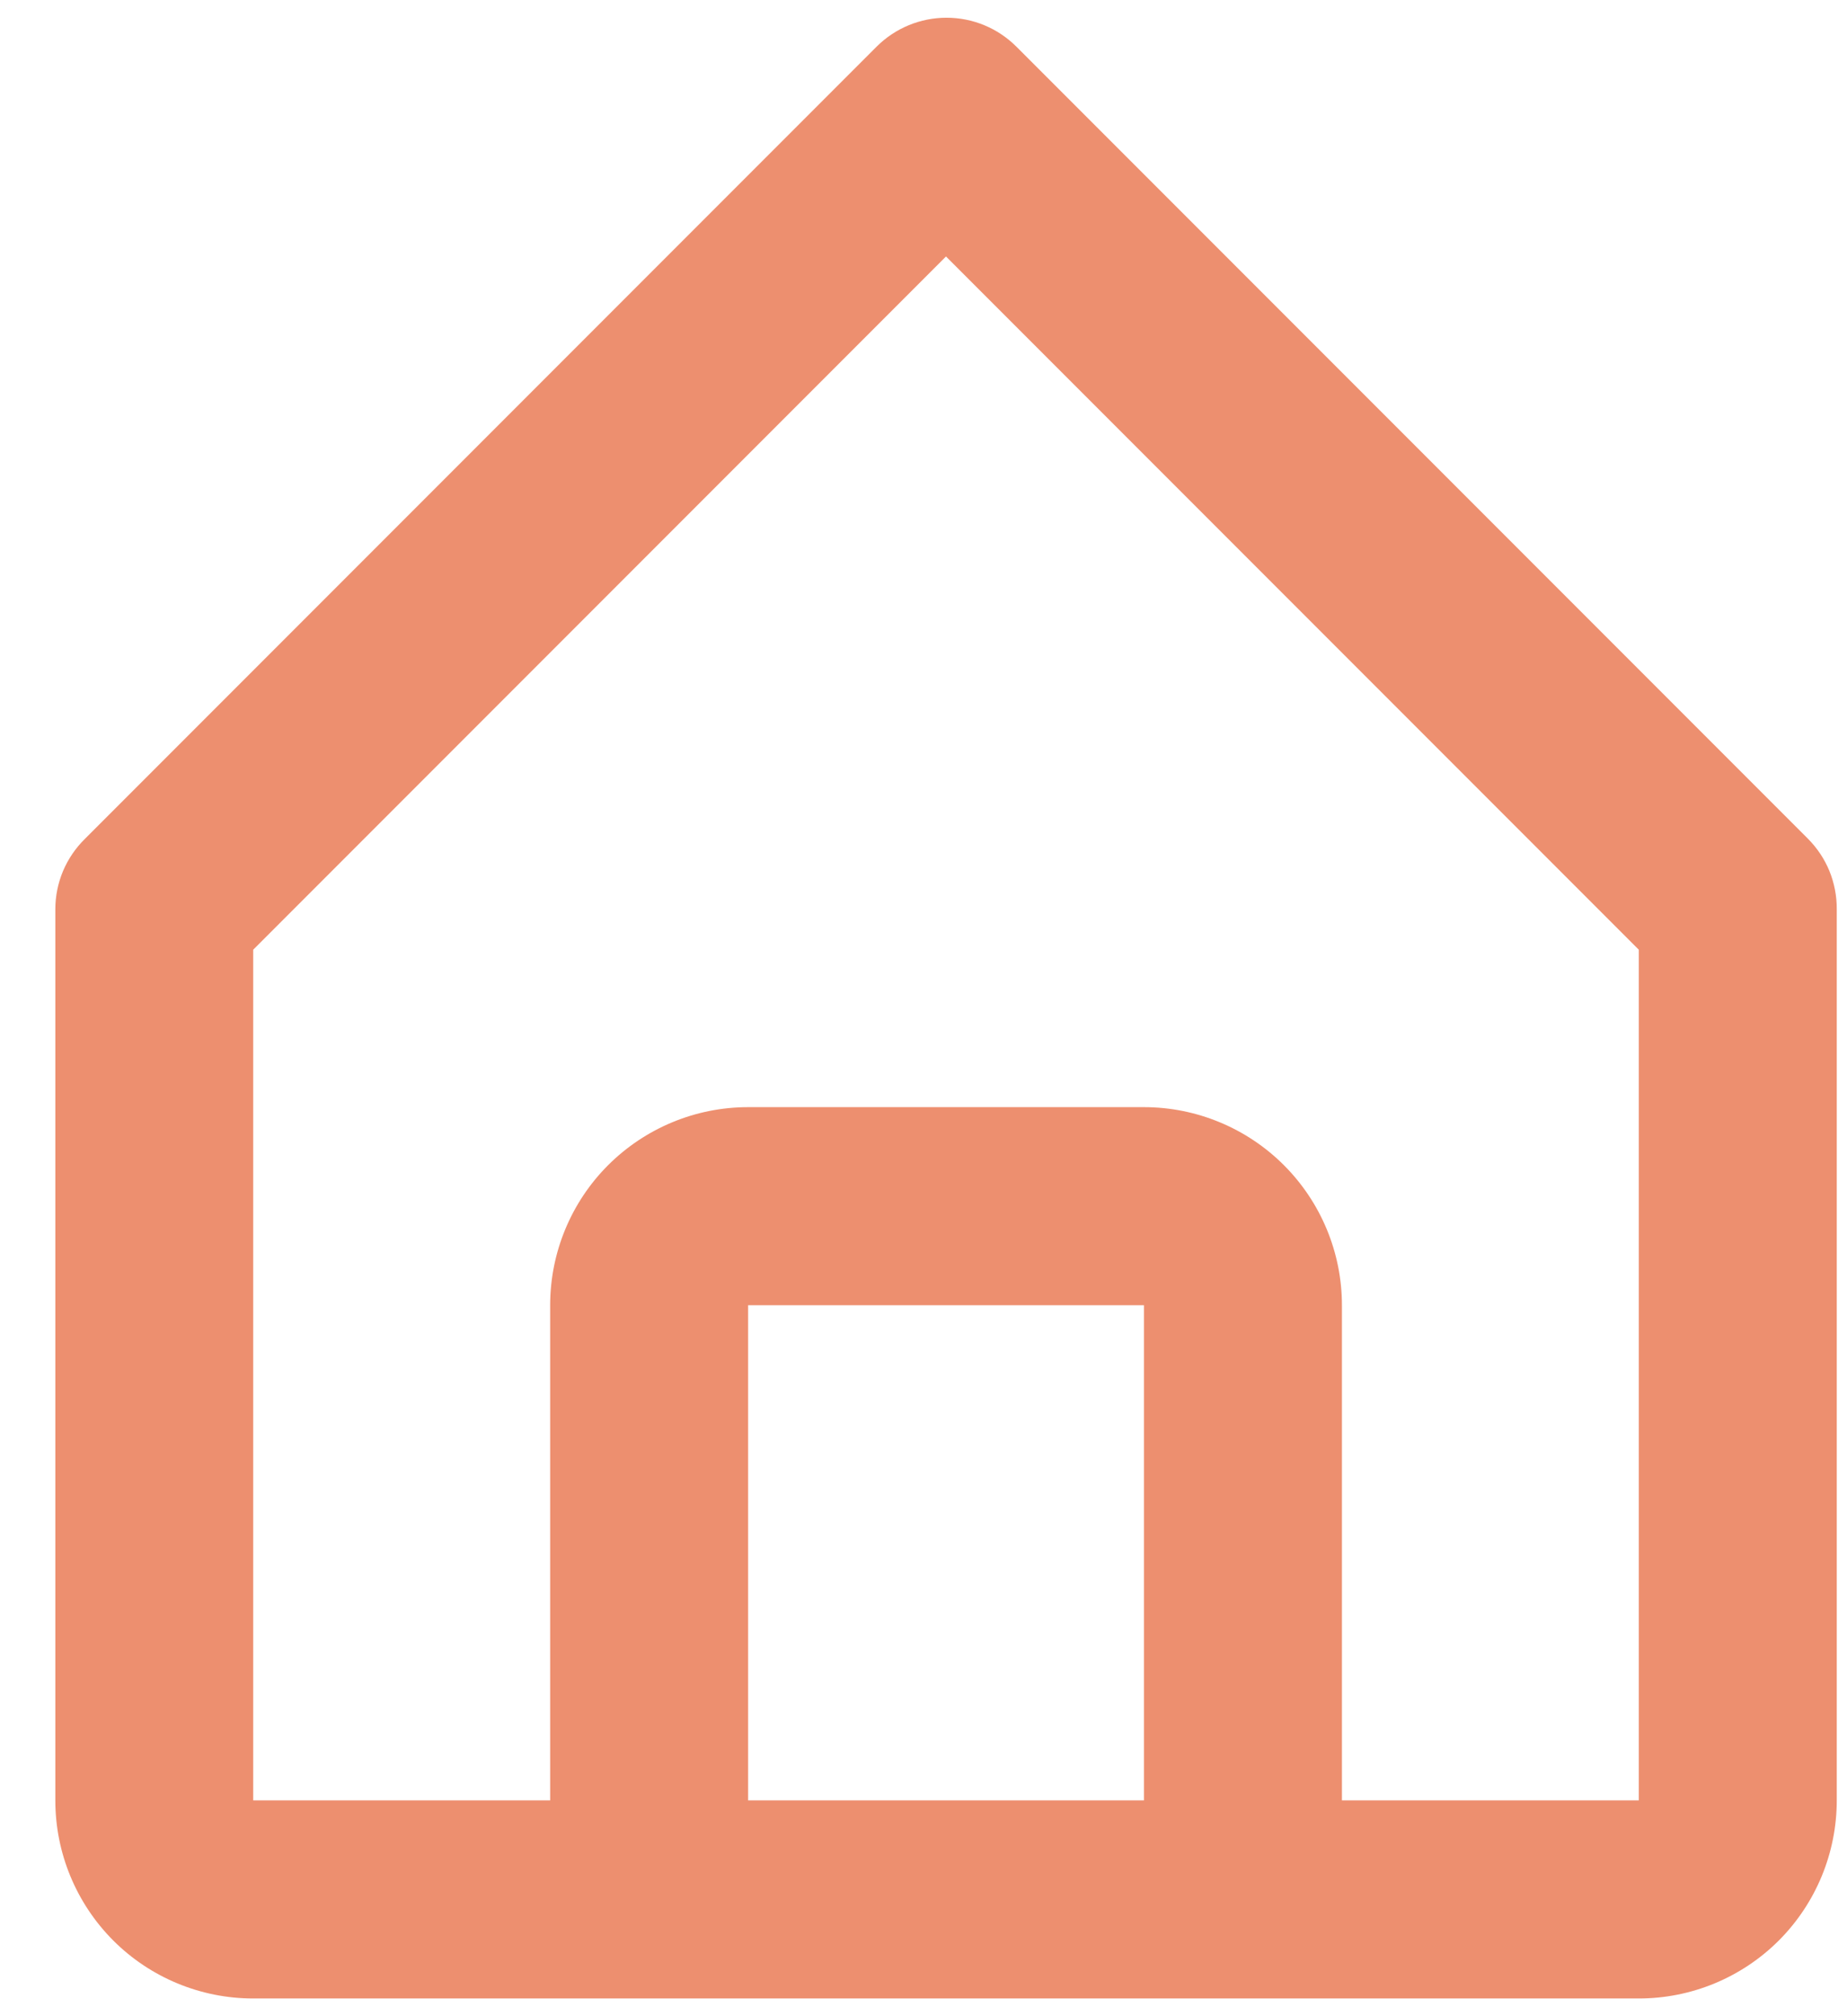 <svg width="22" height="24" viewBox="0 0 22 24" fill="none" xmlns="http://www.w3.org/2000/svg">
<path d="M3.016 23.789H19.52C20.146 23.789 20.745 23.541 21.188 23.099C21.63 22.656 21.878 22.057 21.878 21.431V10.822C21.879 10.666 21.849 10.513 21.791 10.369C21.732 10.225 21.645 10.095 21.536 9.985L12.105 0.554C11.884 0.334 11.586 0.211 11.274 0.211C10.963 0.211 10.664 0.334 10.443 0.554L1.012 9.985C0.901 10.094 0.812 10.224 0.751 10.368C0.691 10.511 0.659 10.666 0.659 10.822V21.431C0.659 22.057 0.907 22.656 1.349 23.099C1.791 23.541 2.391 23.789 3.016 23.789ZM8.911 21.431V15.537H13.626V21.431H8.911ZM3.016 11.305L11.268 3.053L19.52 11.305V21.431H15.984V15.537C15.984 14.912 15.735 14.312 15.293 13.87C14.851 13.428 14.251 13.179 13.626 13.179H8.911C8.285 13.179 7.686 13.428 7.243 13.87C6.801 14.312 6.553 14.912 6.553 15.537V21.431H3.016V11.305Z" fill="#ED8F6F"/>
</svg>
